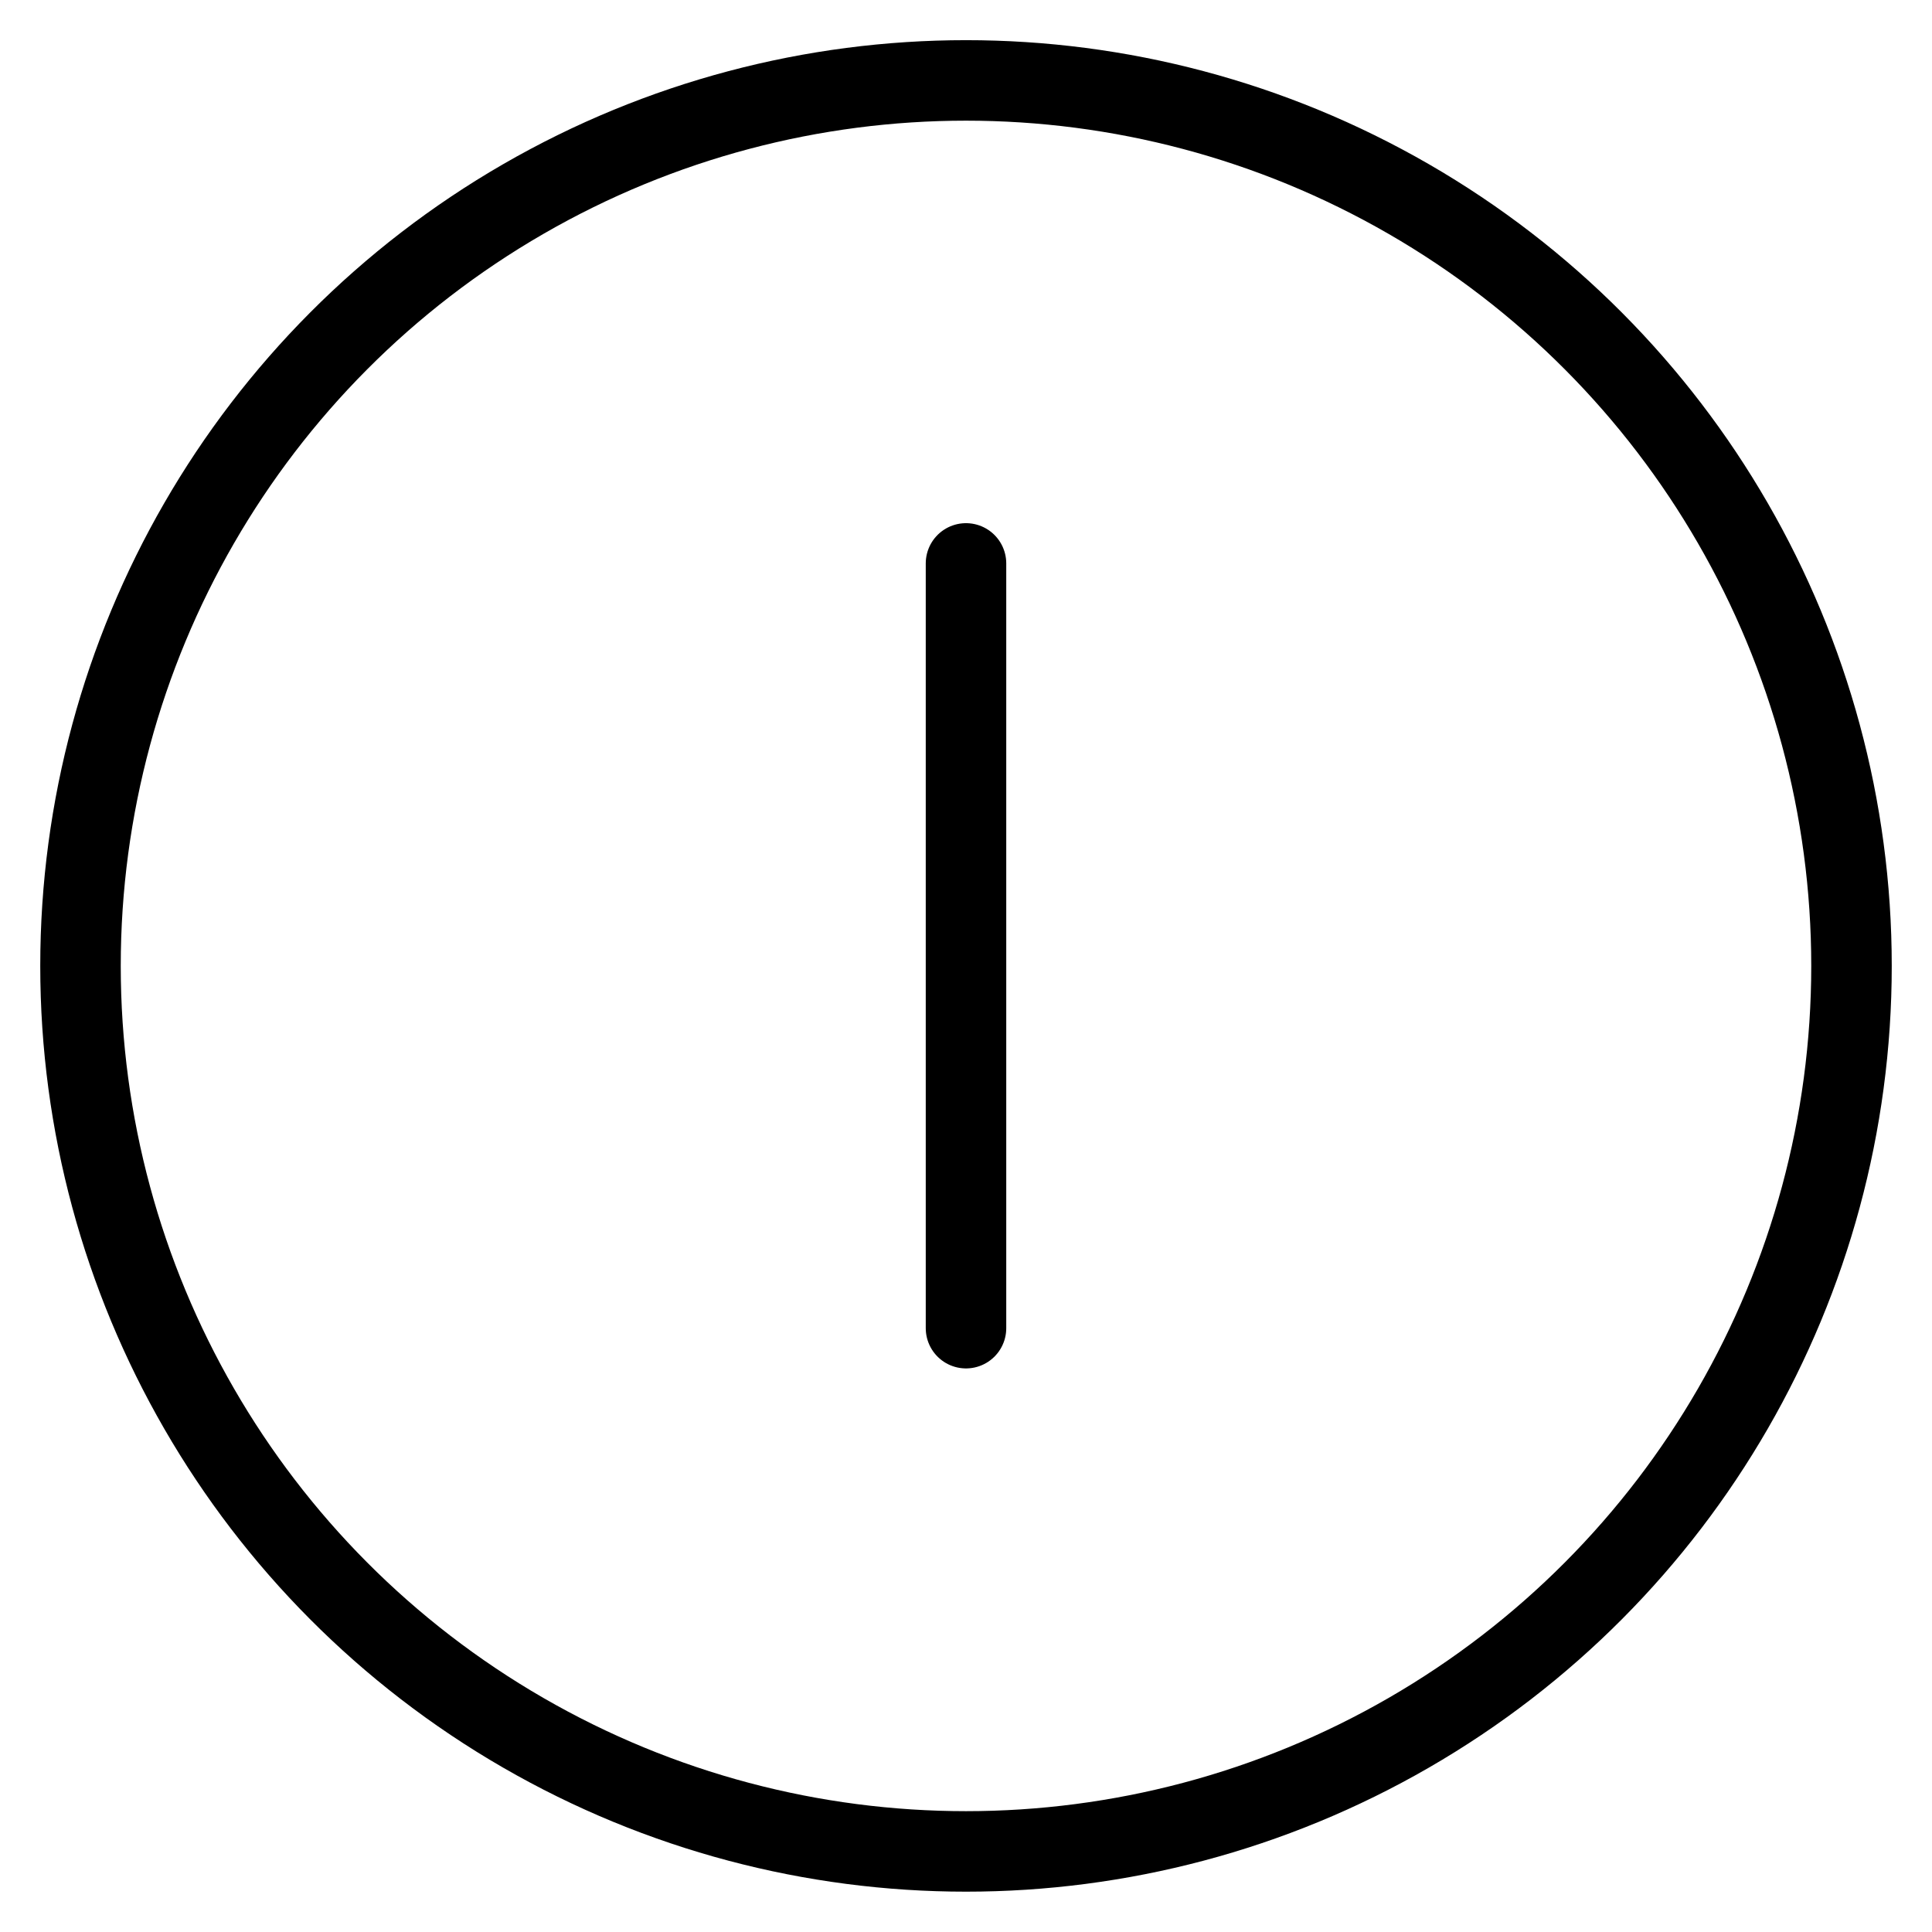 <svg xmlns="http://www.w3.org/2000/svg" viewBox="0 0 24 24"><defs><style>.a{fill:none;stroke:#000;stroke-linecap:round;stroke-linejoin:round;}</style></defs><title>power-button-1</title><circle class="a" cx="12" cy="11.999" r="11"/><line class="a" x1="12" y1="16.499" x2="12" y2="6.999"/></svg>